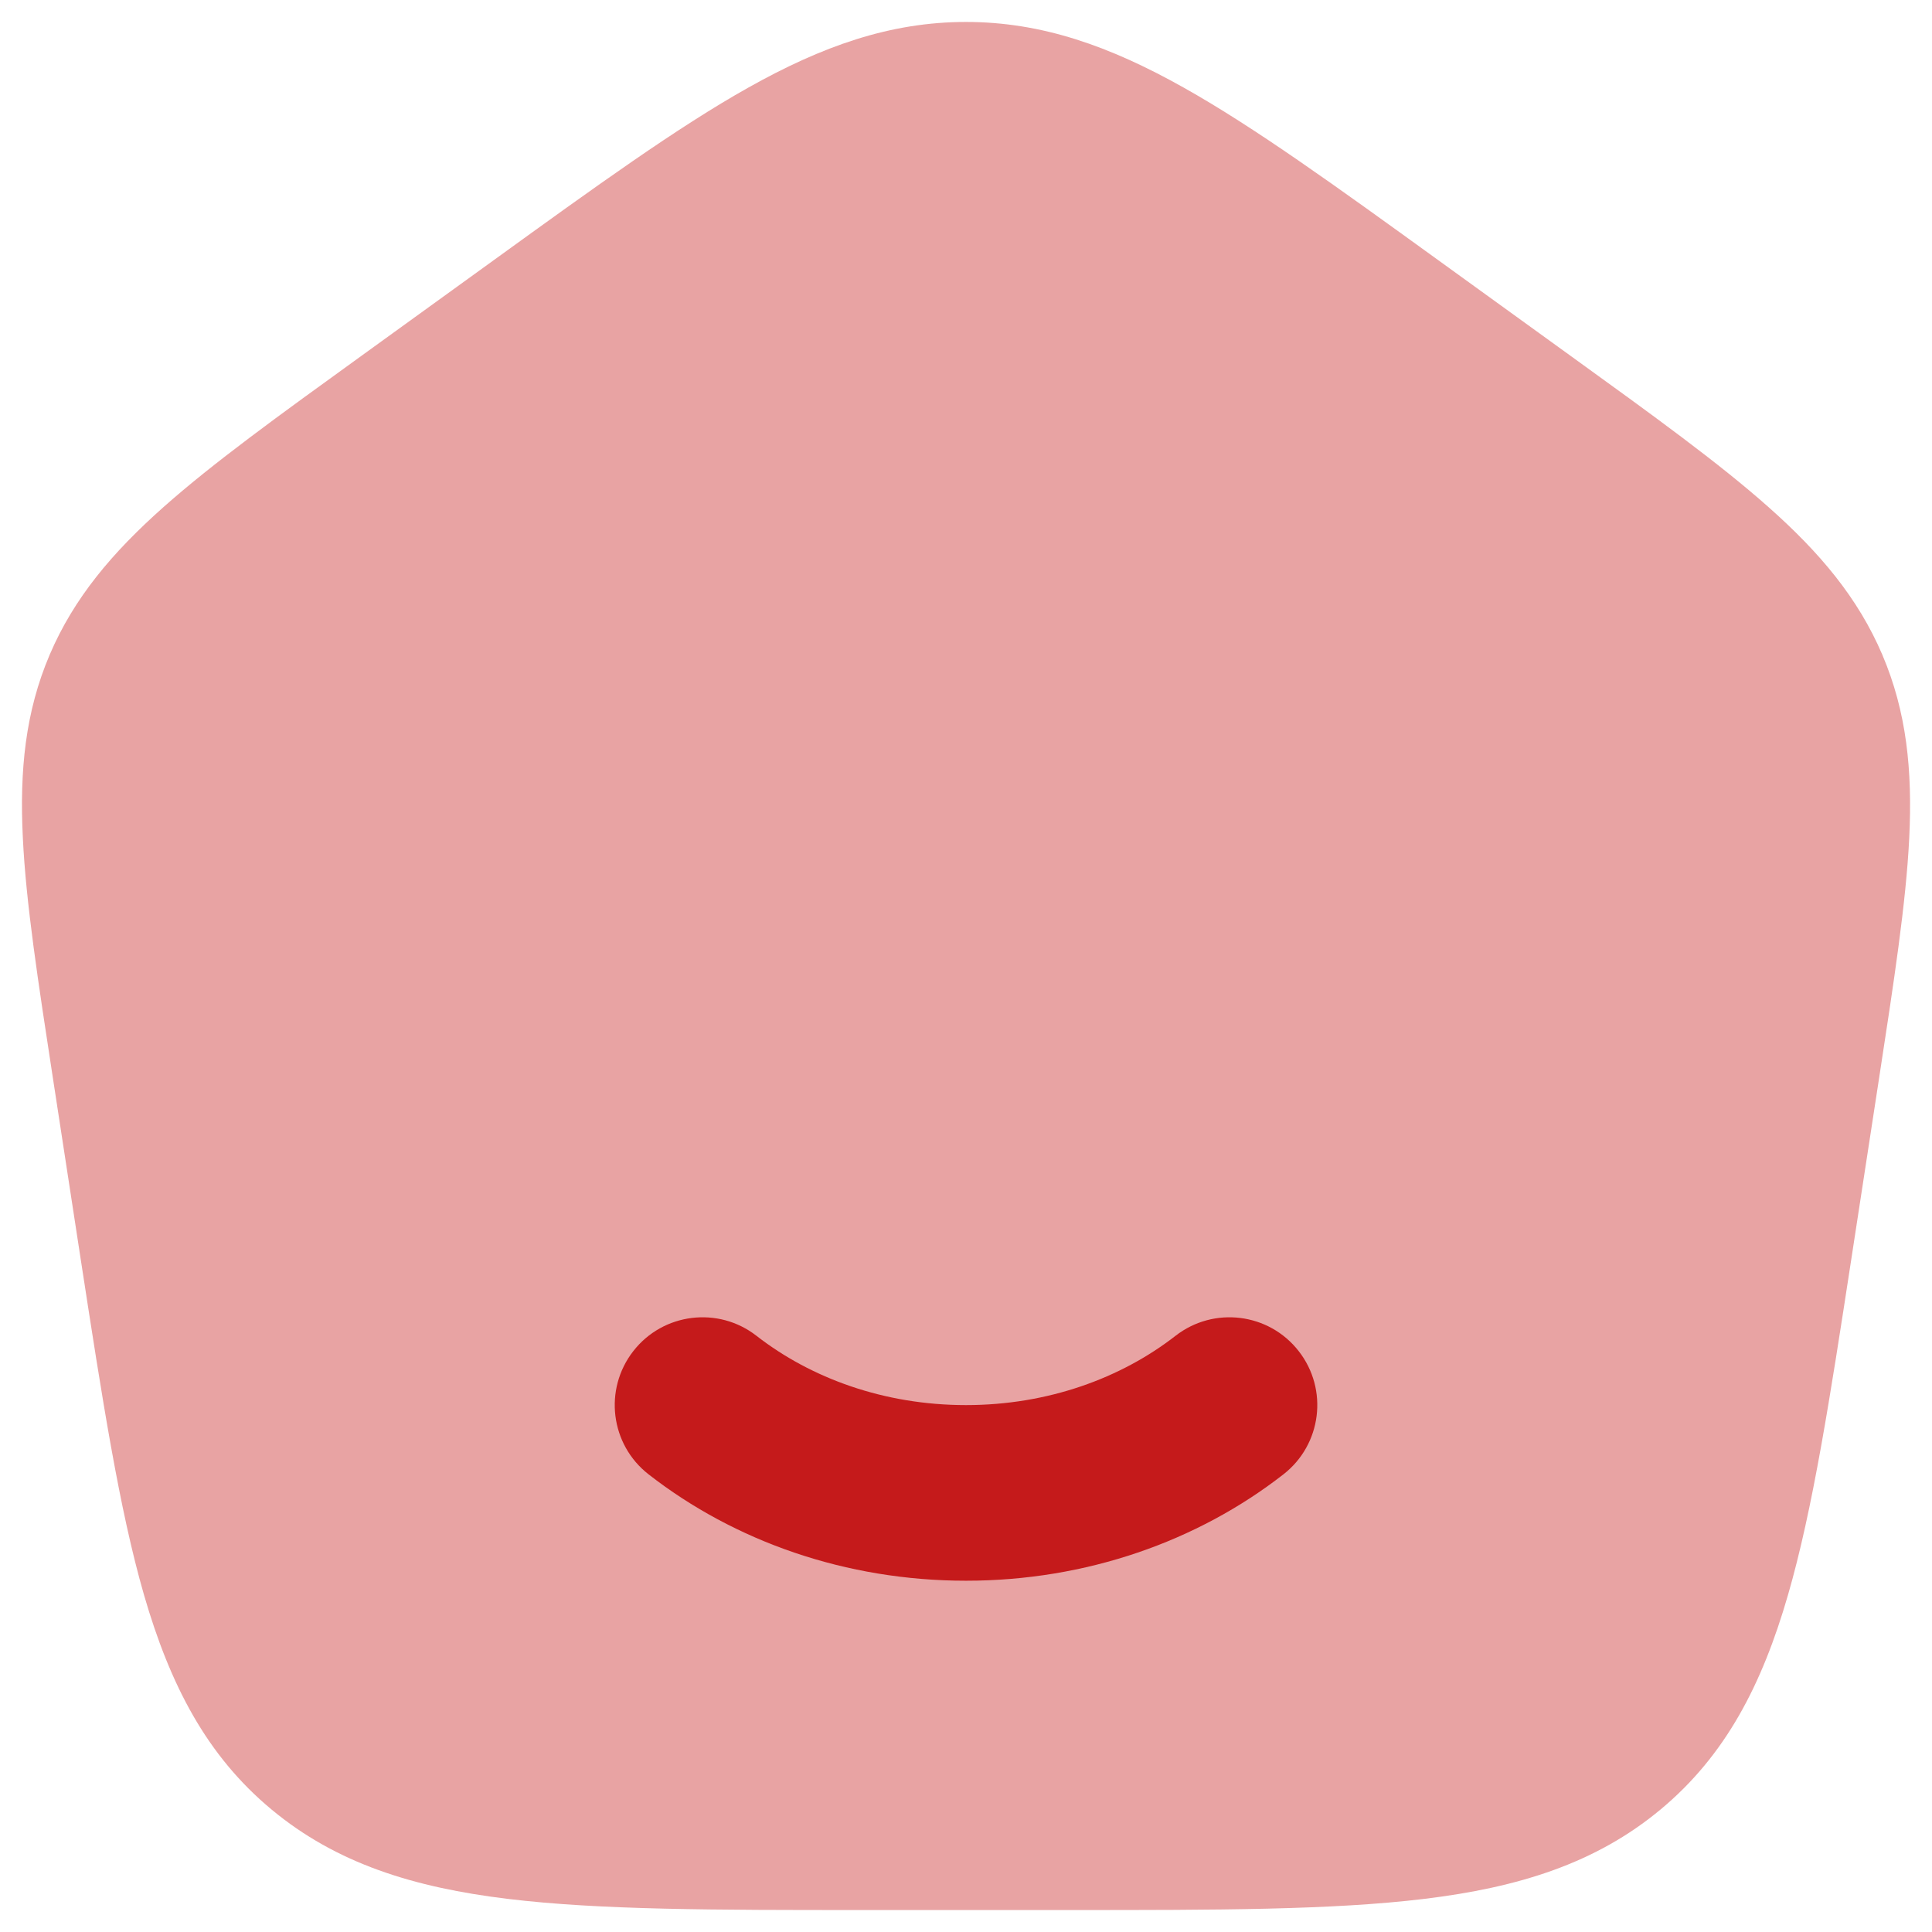 <svg width="22" height="22" viewBox="0 0 22 22" fill="none" xmlns="http://www.w3.org/2000/svg">
<path opacity="0.4" d="M11 0.25C10.134 0.25 9.36 0.527 8.524 0.996C7.714 1.45 6.786 2.121 5.619 2.965L4.11 4.056C3.173 4.733 2.425 5.274 1.861 5.775C1.279 6.292 0.843 6.807 0.566 7.455C0.289 8.105 0.222 8.77 0.26 9.538C0.295 10.279 0.433 11.173 0.604 12.287L0.919 14.339C1.163 15.922 1.357 17.184 1.641 18.166C1.936 19.182 2.35 19.989 3.092 20.605C3.83 21.219 4.709 21.493 5.783 21.623C6.828 21.75 8.146 21.75 9.811 21.75H12.189C13.854 21.75 15.172 21.75 16.217 21.623C17.291 21.493 18.171 21.219 18.909 20.605C19.65 19.989 20.065 19.182 20.359 18.166C20.644 17.184 20.838 15.922 21.081 14.339L21.396 12.287C21.567 11.173 21.705 10.279 21.741 9.538C21.778 8.77 21.711 8.105 21.434 7.455C21.157 6.807 20.722 6.292 20.139 5.775C19.575 5.274 18.827 4.733 17.89 4.056L16.381 2.965C15.214 2.121 14.286 1.45 13.476 0.996C12.64 0.527 11.866 0.25 11 0.25Z" fill="#C51A1B"/>
<path fill-rule="evenodd" clip-rule="evenodd" d="M7.211 15.386C7.55 14.95 8.179 14.872 8.614 15.211C9.235 15.694 10.068 16 11 16C11.932 16 12.765 15.694 13.386 15.211C13.822 14.872 14.45 14.95 14.789 15.386C15.129 15.822 15.05 16.45 14.614 16.789C13.636 17.551 12.369 18 11 18C9.631 18 8.364 17.551 7.386 16.789C6.95 16.45 6.872 15.822 7.211 15.386Z" fill="#C51A1B"/>
</svg>
